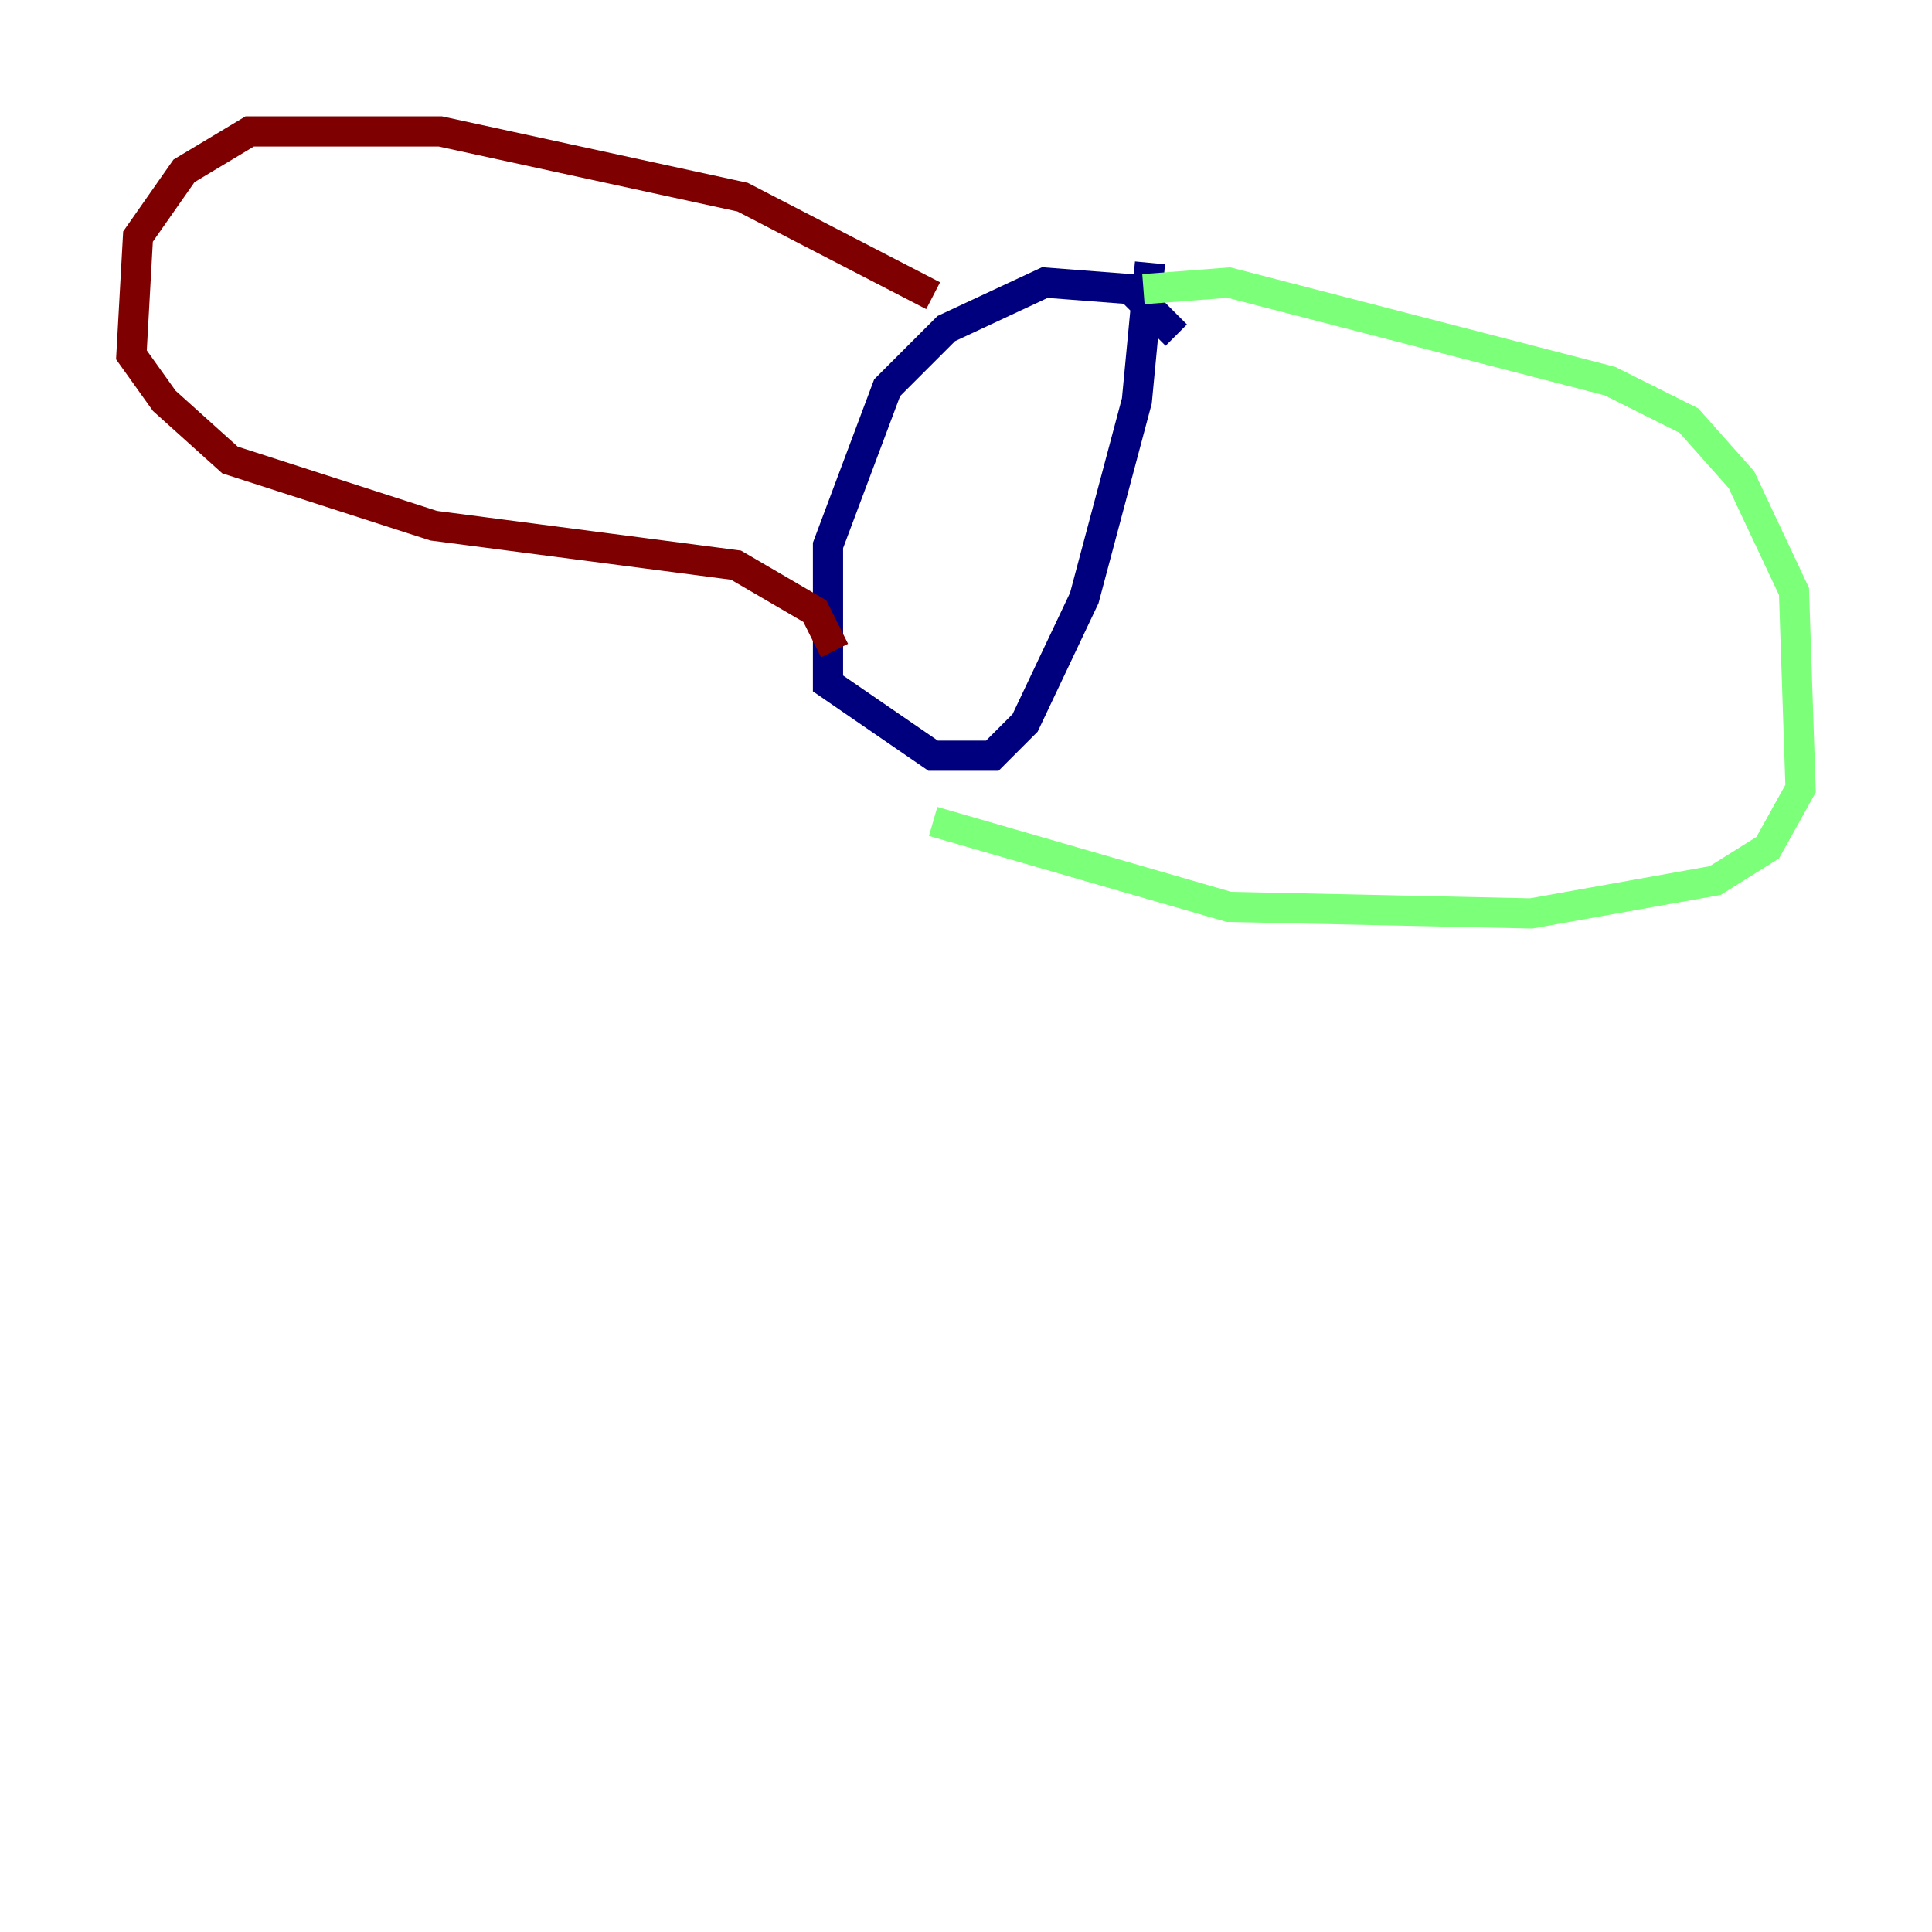 <?xml version="1.0" encoding="utf-8" ?>
<svg baseProfile="tiny" height="128" version="1.2" viewBox="0,0,128,128" width="128" xmlns="http://www.w3.org/2000/svg" xmlns:ev="http://www.w3.org/2001/xml-events" xmlns:xlink="http://www.w3.org/1999/xlink"><defs /><polyline fill="none" points="77.932,22.204 74.884,19.157 69.225,18.721 62.694,21.769 58.776,25.687 54.857,36.136 54.857,45.279 61.823,50.068 65.742,50.068 67.918,47.891 71.837,39.619 75.32,26.558 76.191,17.415" stroke="#00007f" stroke-width="2" /><polyline fill="none" points="75.755,19.157 81.415,18.721 106.667,25.252 111.891,27.864 115.374,31.782 118.857,39.184 119.293,52.245 117.116,56.163 113.633,58.34 101.442,60.517 81.415,60.082 61.823,54.422" stroke="#7cff79" stroke-width="2" /><polyline fill="none" points="61.823,19.592 49.197,13.061 29.17,8.707 16.544,8.707 12.191,11.32 9.143,15.674 8.707,23.51 10.884,26.558 15.238,30.476 28.735,34.83 48.762,37.442 53.986,40.49 55.292,43.102" stroke="#7f0000" stroke-width="2" /></svg>